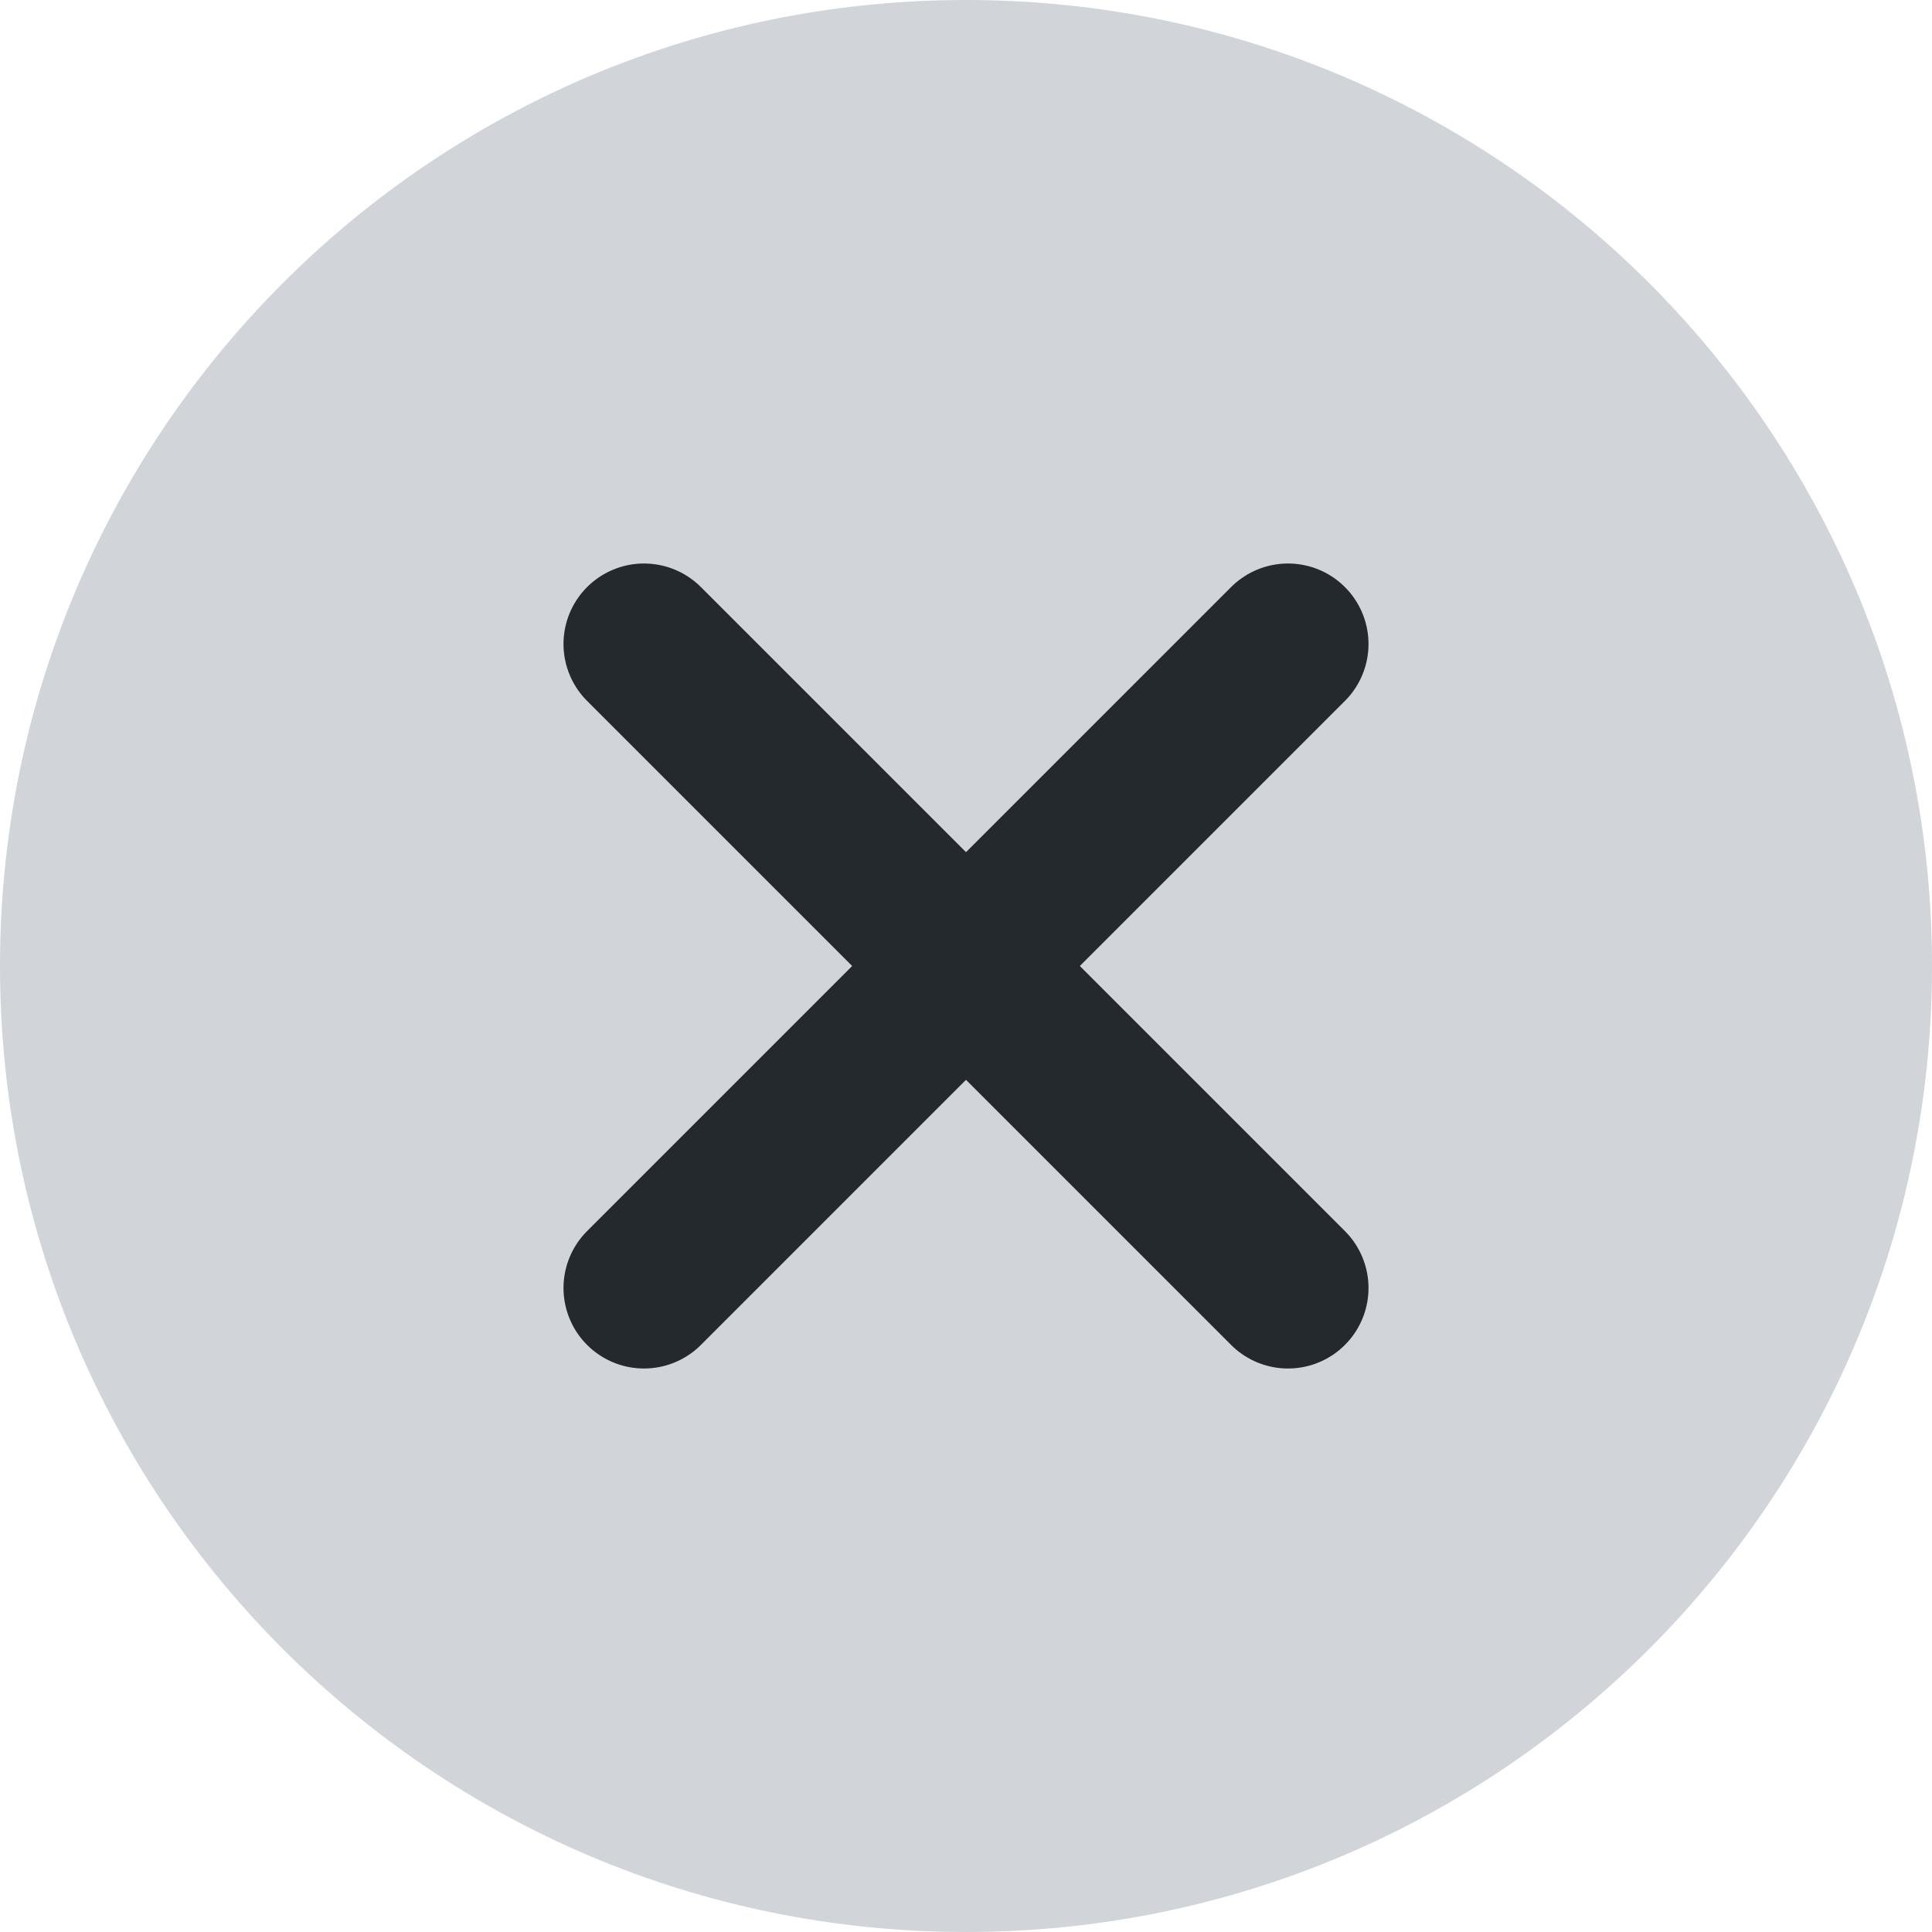 <svg width="24" height="24" viewBox="0 0 24 24" fill="none" xmlns="http://www.w3.org/2000/svg">
<path d="M0 12C0 18.627 5.373 24 12 24C18.627 24 24 18.627 24 12C24 5.373 18.627 0 12 0C5.373 0 0 5.373 0 12Z" fill="#D1D5DA"/>
<path d="M16 8L8 16" stroke="#24292E" stroke-width="2" stroke-linecap="round" stroke-linejoin="round"/>
<path d="M16 16L8 8" stroke="#24292E" stroke-width="2" stroke-linecap="round" stroke-linejoin="round"/>
</svg>
